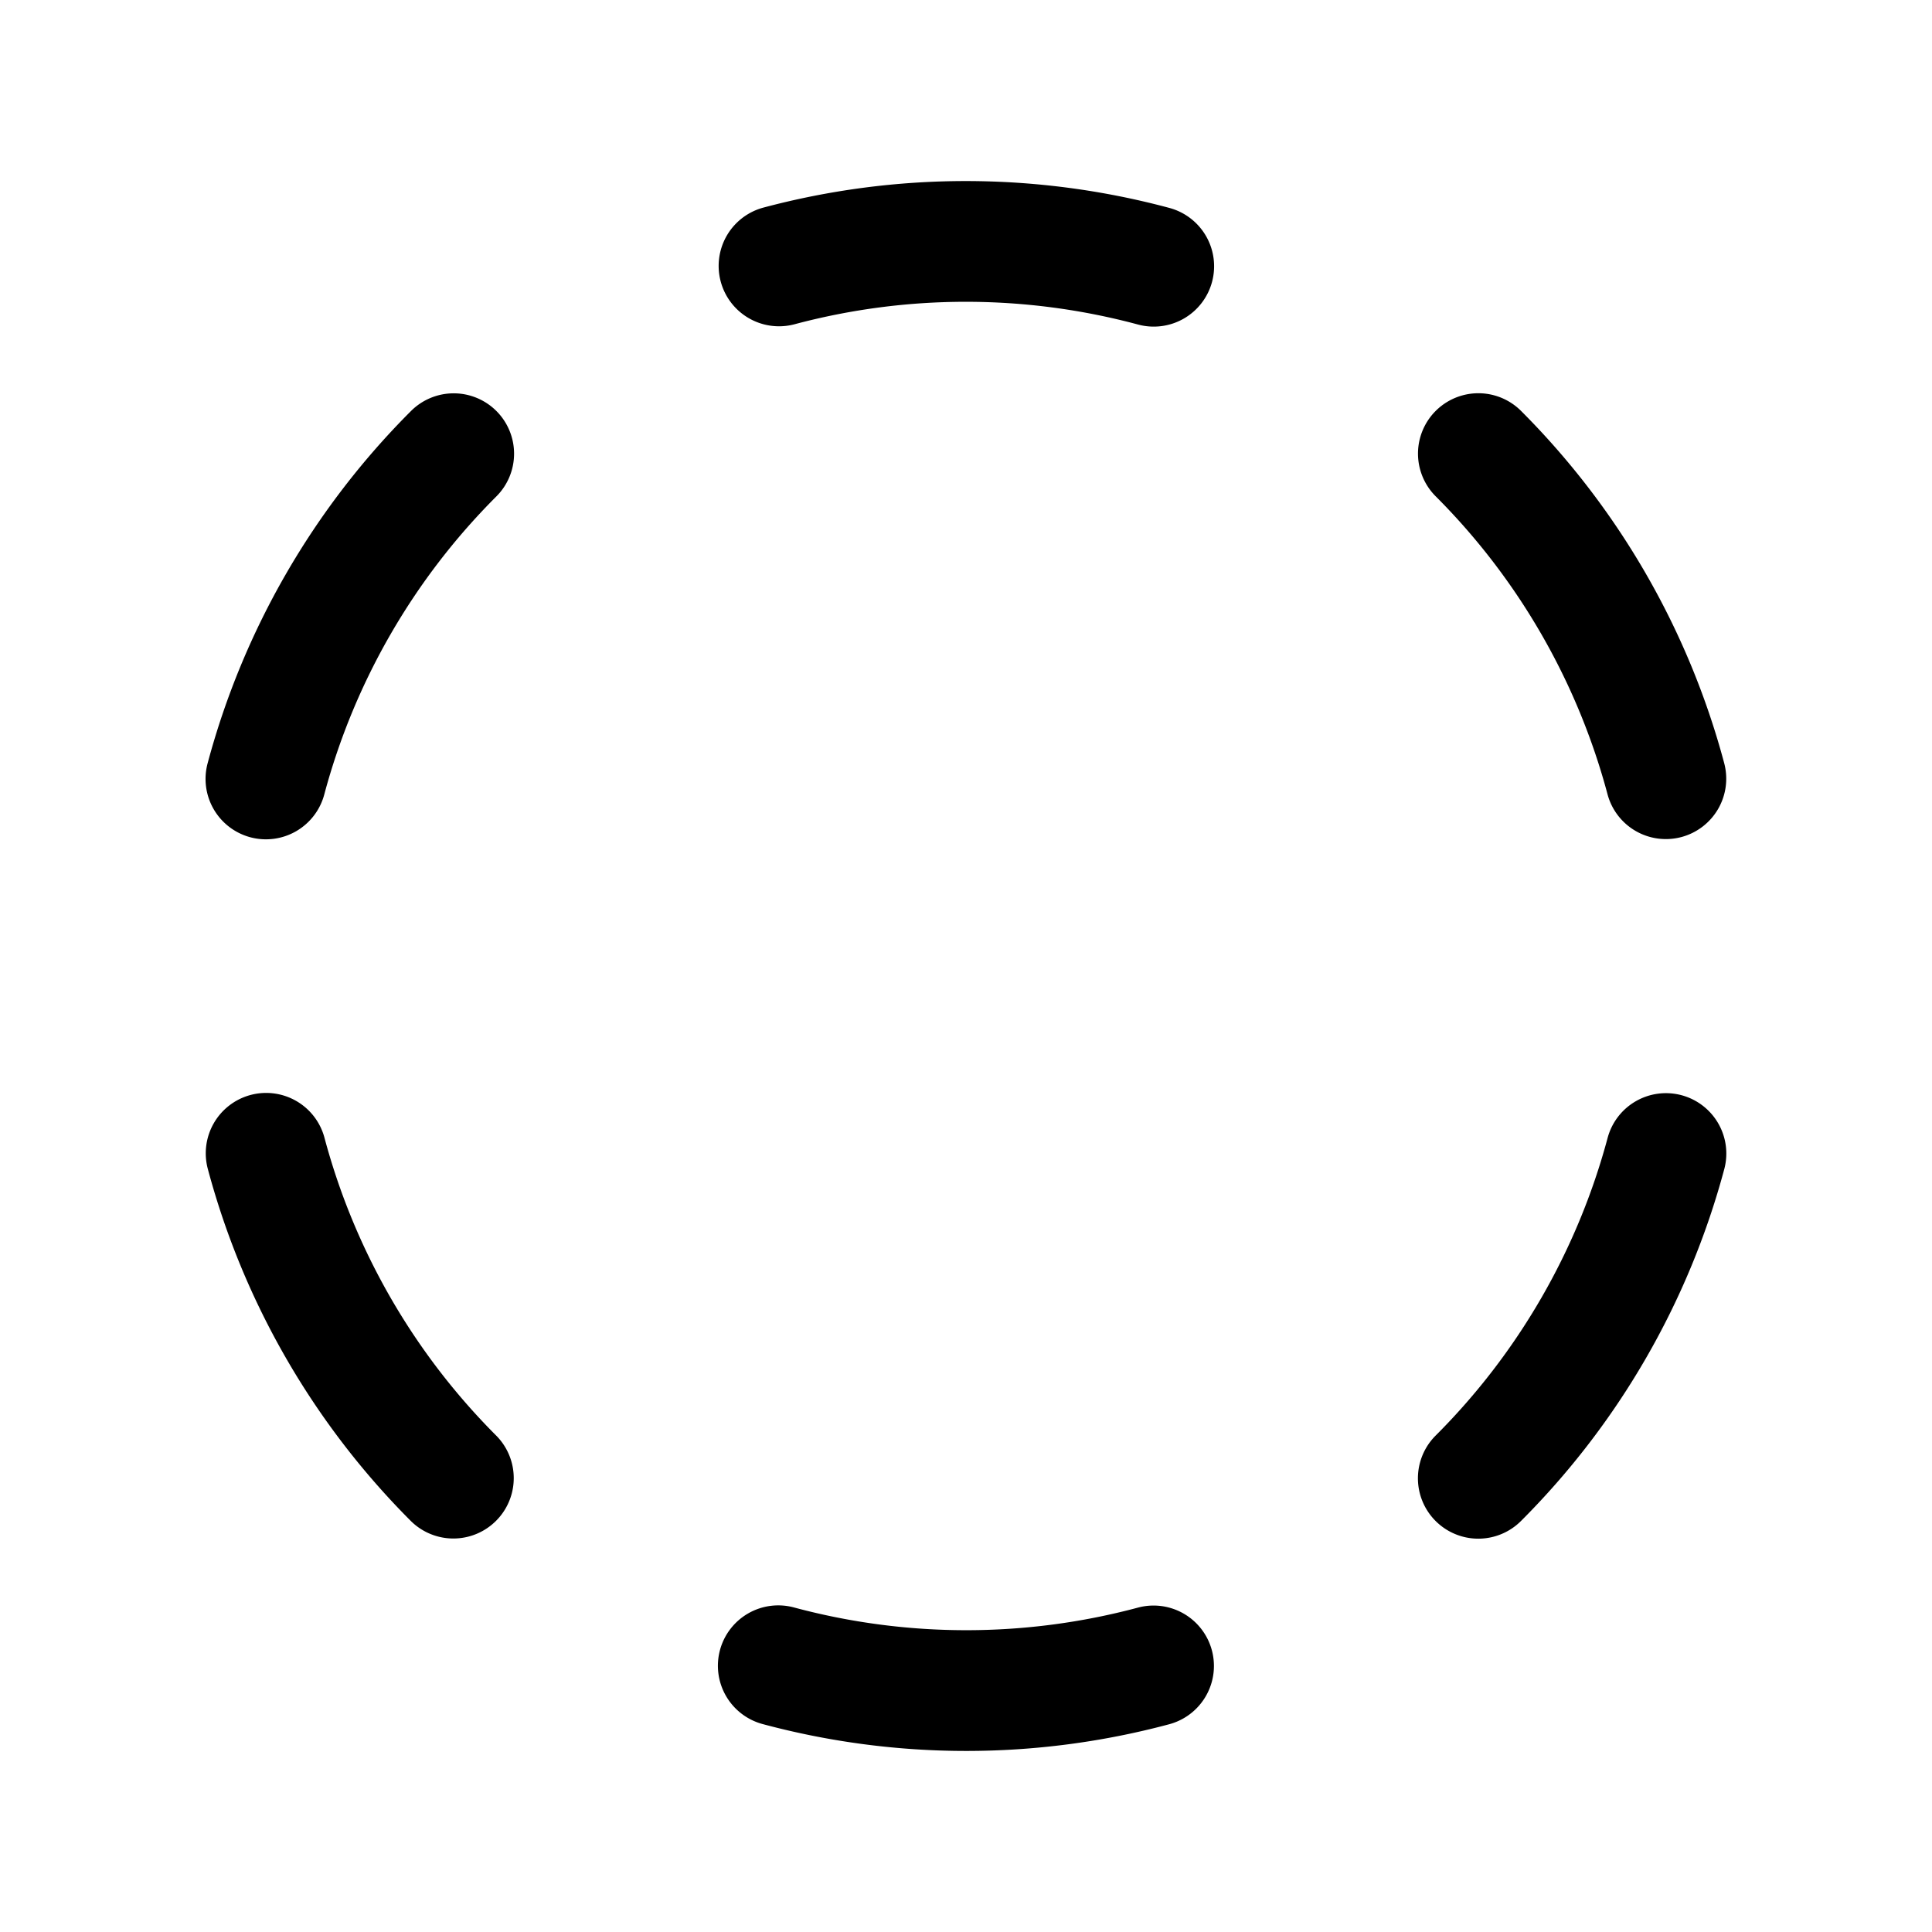 <svg xmlns="http://www.w3.org/2000/svg" viewBox="0 0 256 256" width="20" height="20"><path fill="none" d="M0 0h256v256H0z"/><path d="M65.774 54.46a8.001 8.001 0 010 11.315 87.957 87.957 0 00-22.79 39.437 8 8 0 11-15.458-4.127A103.977 103.977 0 0154.461 54.46a8.002 8.002 0 0111.313 0zM43 150.777a8 8 0 10-15.455 4.14 103.976 103.976 0 0026.911 46.639 8 8 0 0011.303-11.324 87.963 87.963 0 01-22.76-39.455zm107.774 62.242a87.95 87.95 0 01-45.55-.018 8 8 0 10-4.14 15.455 103.98 103.98 0 0053.846.014 8 8 0 00-4.156-15.451zm72.035-67.898a8 8 0 00-9.793 5.666 87.951 87.951 0 01-22.79 39.438 8 8 0 0011.314 11.314 103.97 103.97 0 0026.935-46.625 8 8 0 00-5.666-9.793zM213 105.224a8 8 0 1015.455-4.14 103.96 103.96 0 00-26.911-46.64 8 8 0 00-11.303 11.325A87.947 87.947 0 01213 105.224zM105.227 42.981a87.95 87.95 0 0145.55.017 8 8 0 104.14-15.455 104.009 104.009 0 00-53.846-.013 8 8 0 004.156 15.45z"/></svg>